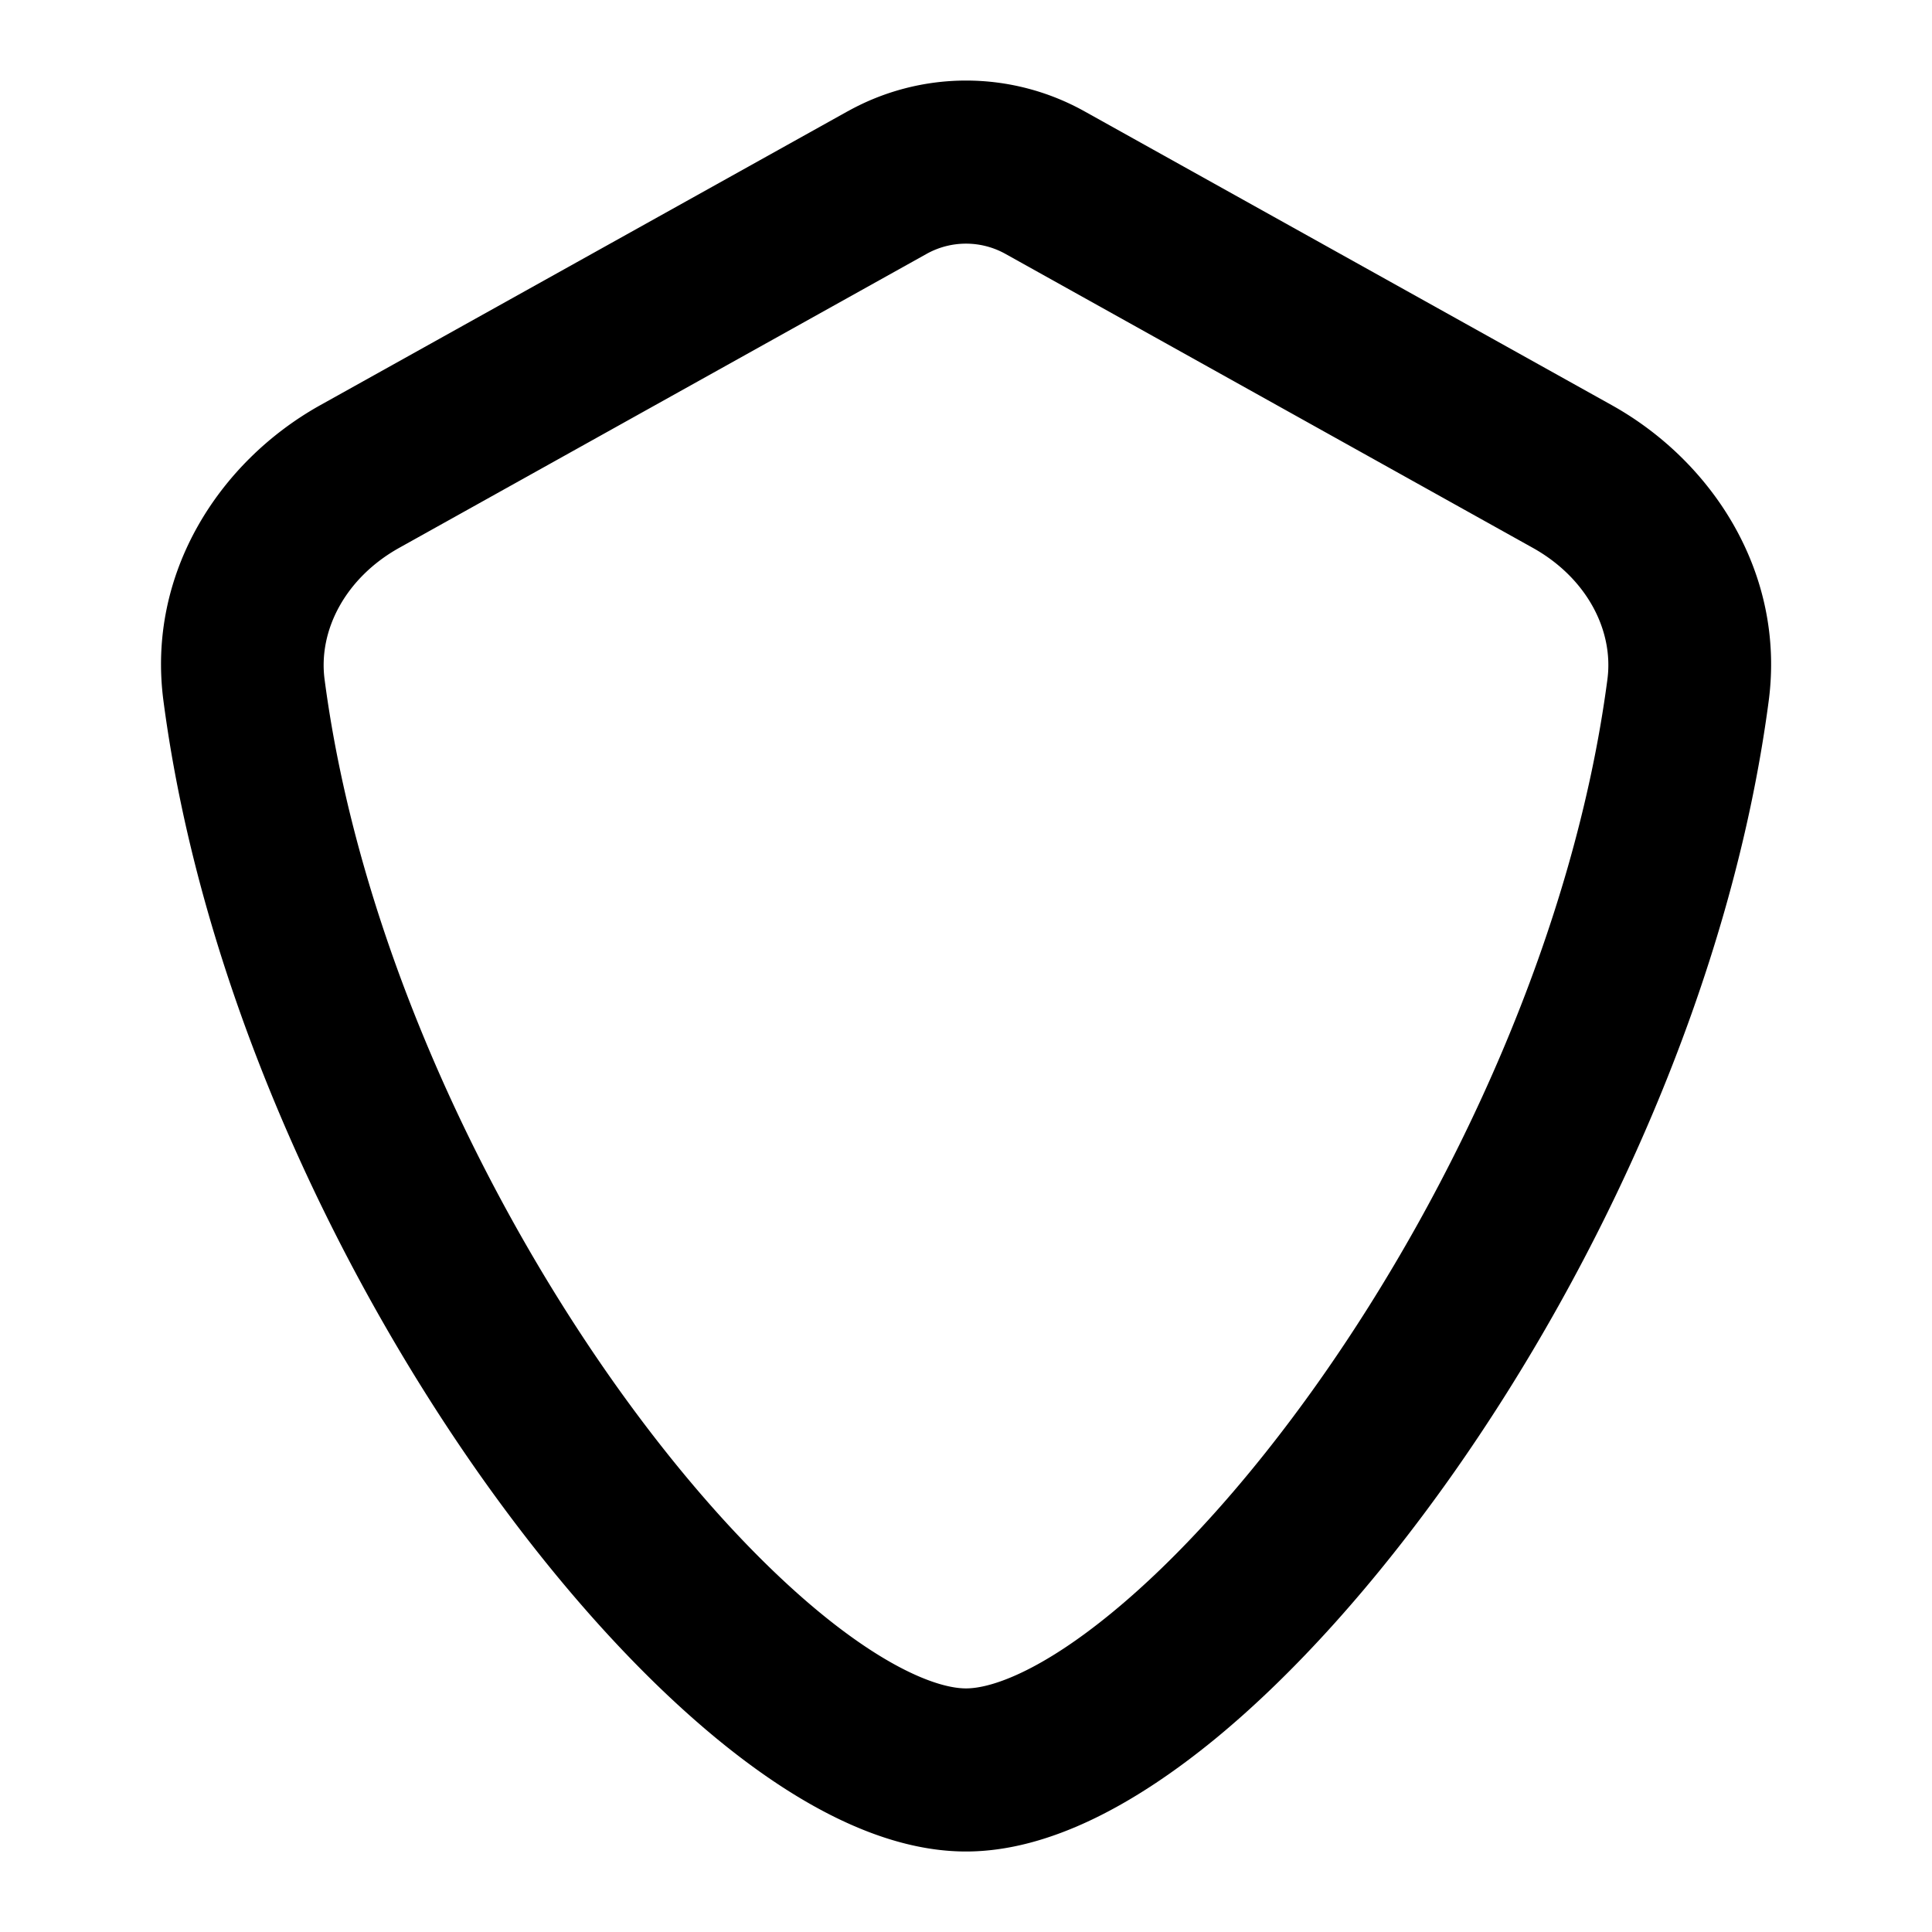<svg xmlns="http://www.w3.org/2000/svg" width="24" height="24" viewBox="0 0 24 24"><path fill-rule="evenodd" d="M12.49 3.154a1.007 1.007 0 00-.98 0L4.96 6.805c-.667.372-1.008 1.023-.928 1.634.407 3.1 1.874 6.3 3.59 8.729.856 1.21 1.75 2.196 2.566 2.867.856.703 1.478.939 1.812.939.334 0 .956-.236 1.812-.94.817-.67 1.71-1.655 2.566-2.866 1.716-2.429 3.183-5.63 3.59-8.73.08-.61-.26-1.261-.928-1.633l-6.55-3.651zm-1.96-1.771a3.021 3.021 0 012.942 0l6.55 3.65c1.257.701 2.156 2.091 1.95 3.67-.46 3.5-2.087 7.008-3.945 9.637-.932 1.318-1.944 2.45-2.934 3.263C14.14 22.383 13.056 23 12 23s-2.14-.616-3.091-1.397c-.99-.814-2.003-1.945-2.935-3.263-1.857-2.63-3.485-6.136-3.944-9.637-.207-1.579.692-2.969 1.949-3.67l6.55-3.65z"/></svg>